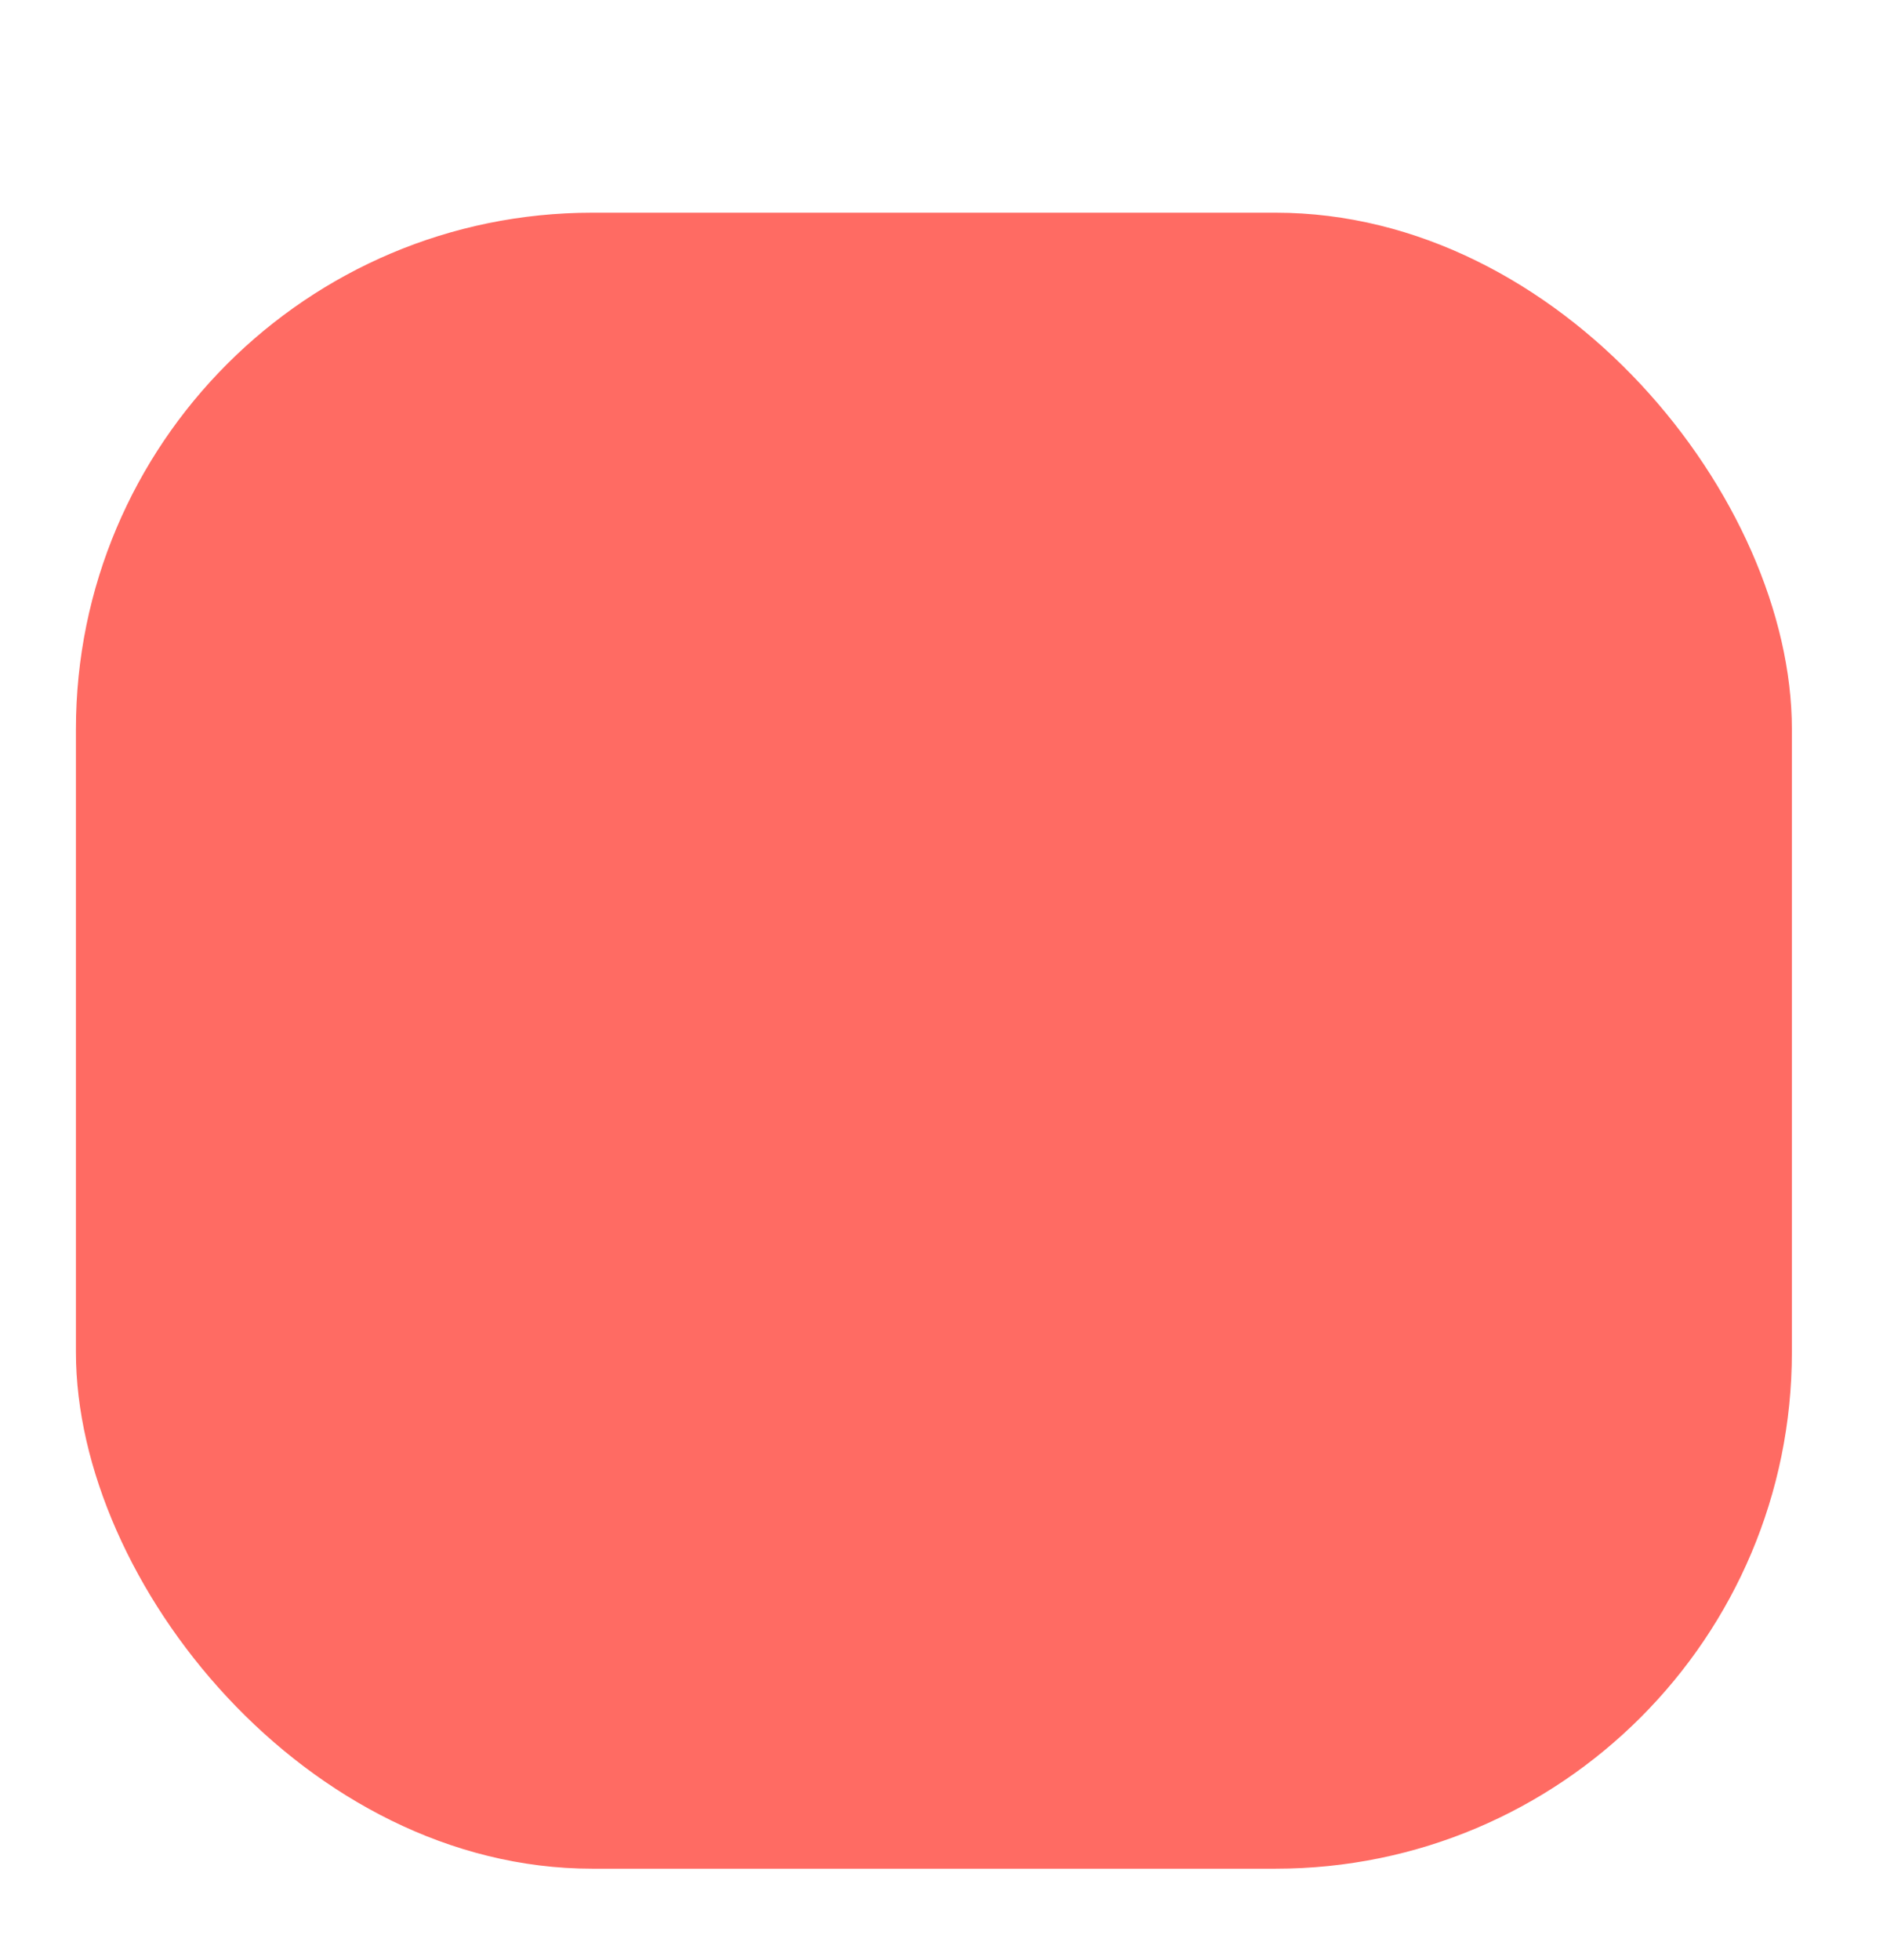 <svg xmlns="http://www.w3.org/2000/svg" xmlns:xlink="http://www.w3.org/1999/xlink" width="124" height="129" viewBox="0 0 124 129">
<defs>
    <style>
      .cls-1 {
        fill: #ff6b63;
        filter: url(#filter);
      }
    </style>
    <filter id="filter" x="0" y="0" width="124" height="129" filterUnits="userSpaceOnUse">
      <feOffset result="offset" dy="14" in="SourceAlpha"/>
      <feGaussianBlur result="blur" stdDeviation="2"/>
      <feFlood result="flood" flood-color="#2d2e2d" flood-opacity="0.16"/>
      <feComposite result="composite" operator="in" in2="blur"/>
      <feBlend result="blend" in="SourceGraphic"/>
    </filter>
  </defs>
  <rect id="Red_Button_6" data-name="Red_Button @6" class="cls-1" x="5" width="113" height="109" rx="34" ry="34"/>
</svg>
